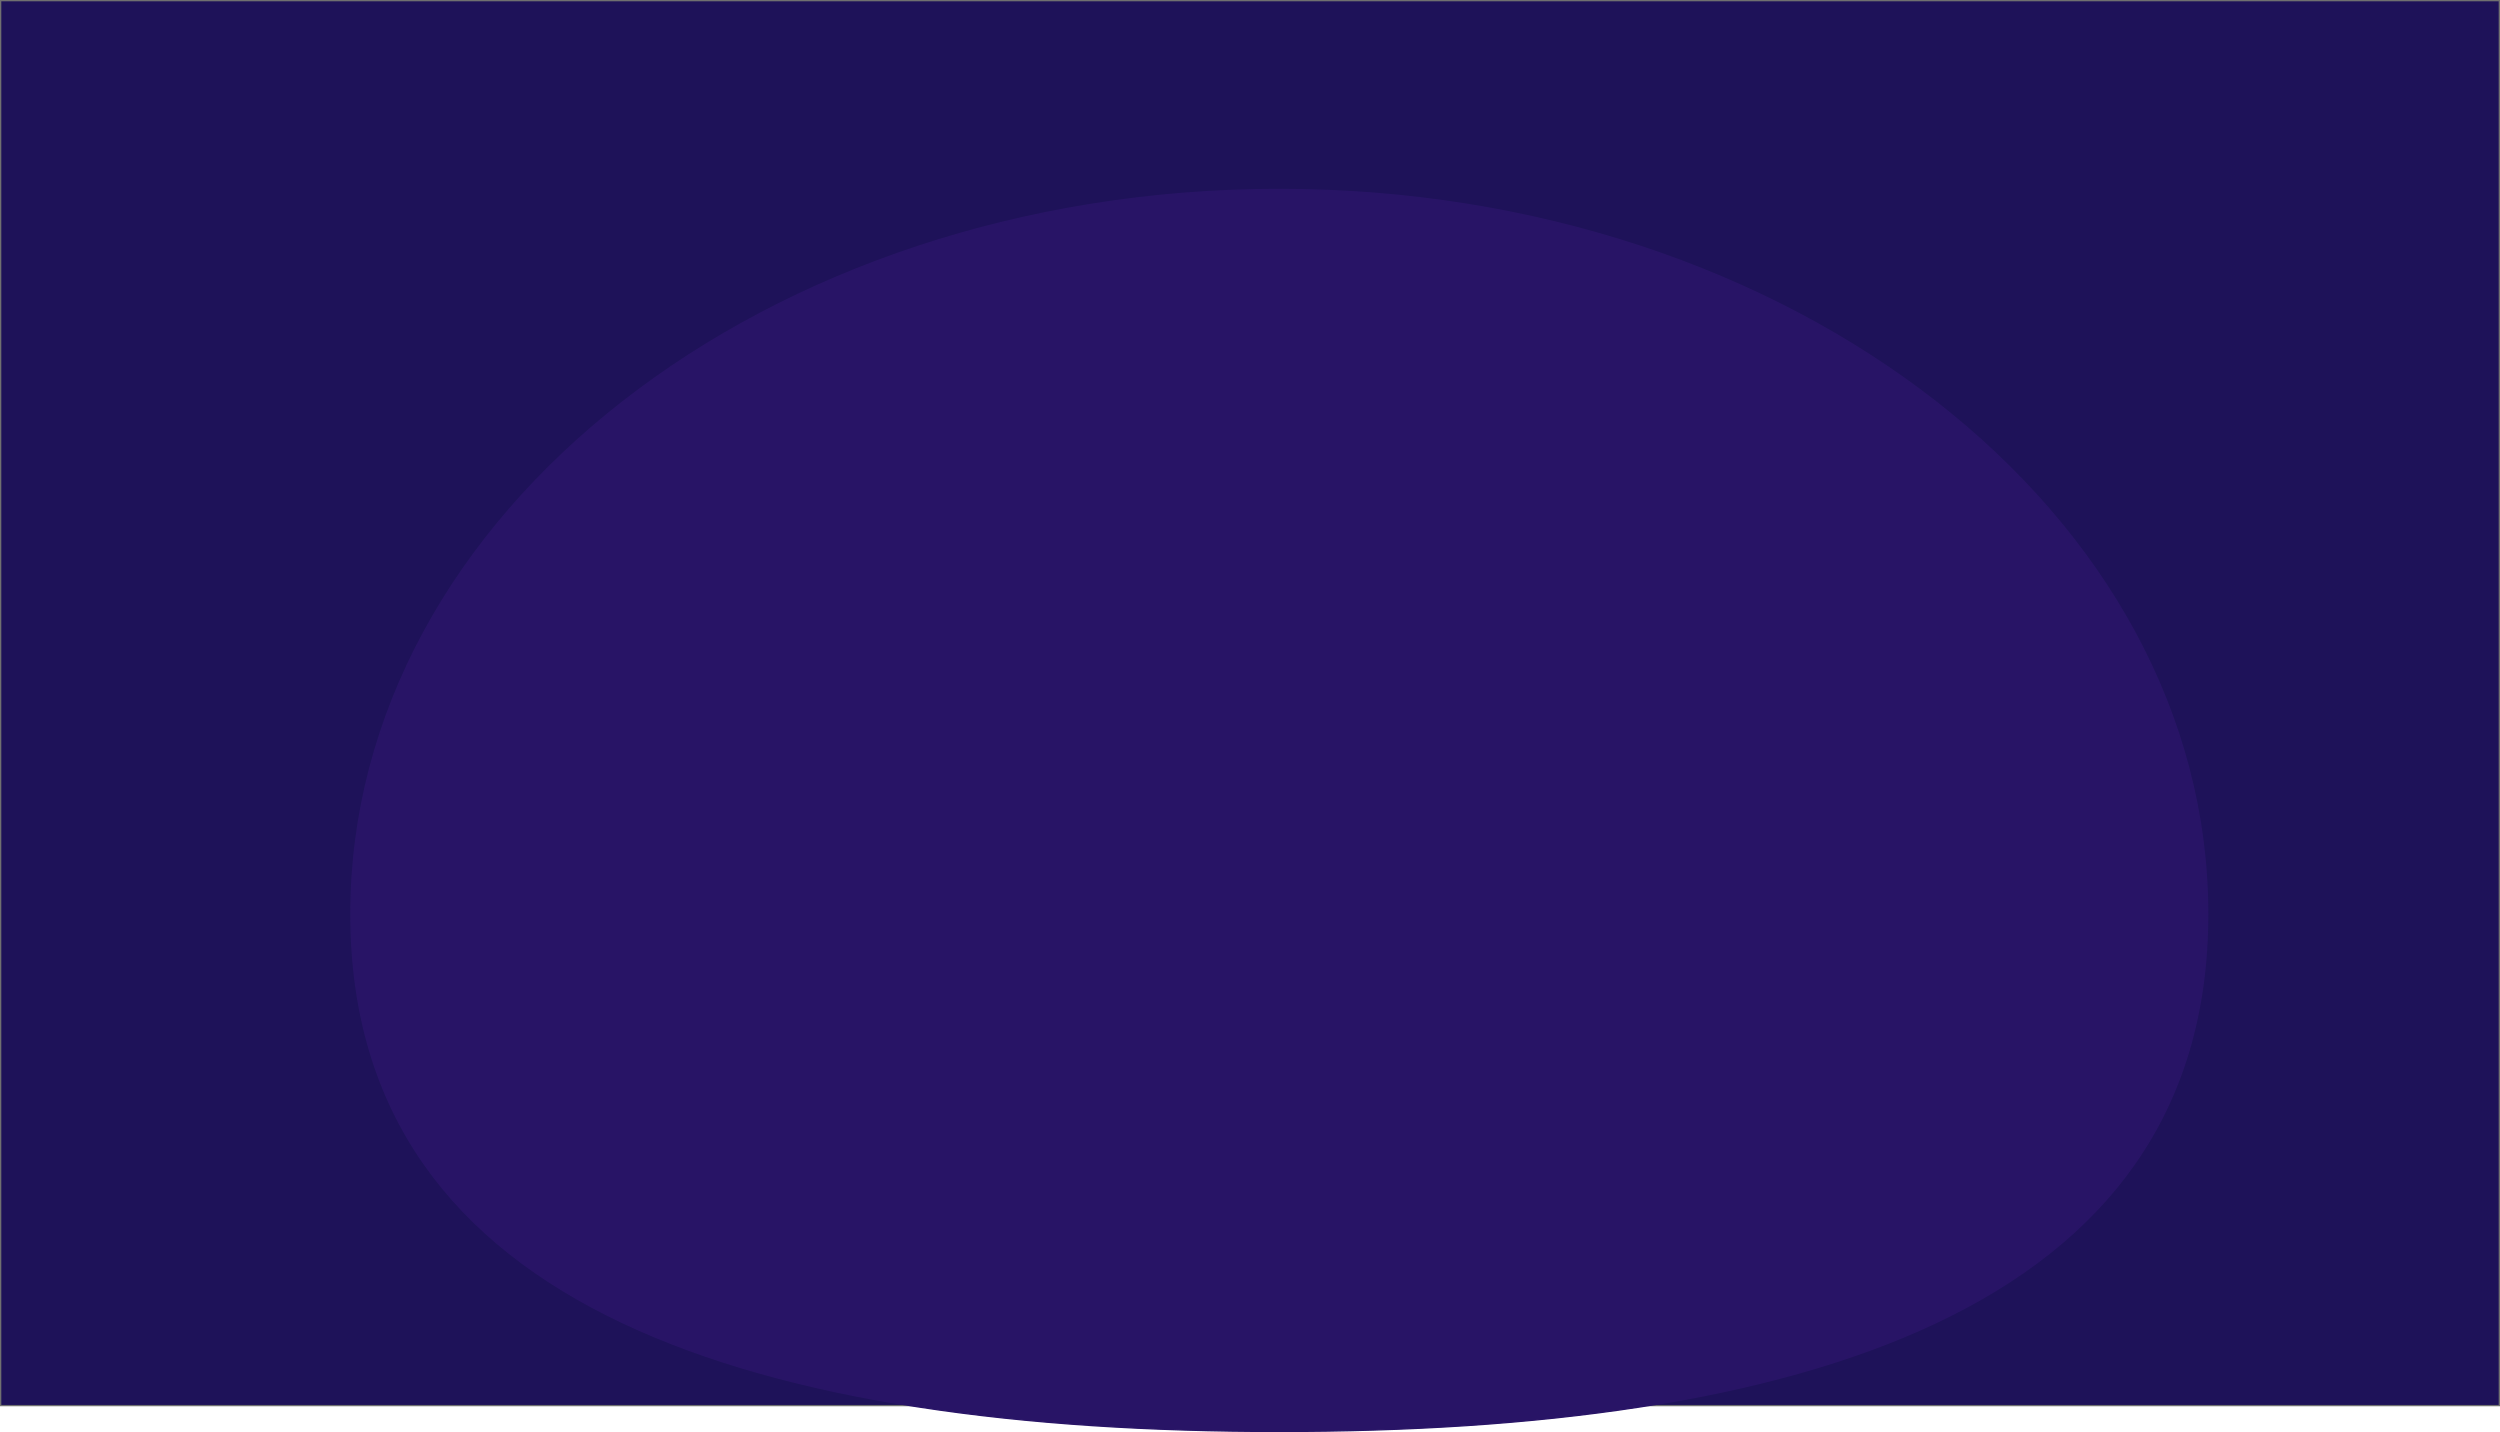 <svg id="Group_7" data-name="Group 7" xmlns="http://www.w3.org/2000/svg" width="1920" height="1099.864" viewBox="0 0 1920 1099.864">
  <g id="Path_1" data-name="Path 1" fill="#1e1259">
    <path d="M 1919.5 1079.5 L 0.5 1079.5 L 0.5 0.5 L 1919.5 0.5 L 1919.5 1079.5 Z" stroke="none"/>
    <path d="M 1 1 L 1 1079 L 1919 1079 L 1919 1 L 1 1 M 0 0 L 1920 0 L 1920 1080 L 0 1080 L 0 0 Z" stroke="none" fill="#707070"/>
  </g>
  <g id="Path_10" data-name="Path 10" transform="translate(269 145)" fill="#281466">
    <path d="M 713.5 954.364 C 688.636 954.364 664.097 953.997 640.564 953.275 C 616.368 952.533 592.539 951.393 569.738 949.886 C 546.327 948.34 523.329 946.363 501.38 944.011 C 478.873 941.599 456.826 938.723 435.85 935.463 C 414.365 932.124 393.39 928.286 373.508 924.057 C 353.163 919.729 333.381 914.868 314.711 909.607 C 295.625 904.23 277.157 898.282 259.82 891.929 C 242.112 885.441 225.078 878.345 209.193 870.838 C 192.981 863.178 177.503 854.871 163.189 846.15 C 148.591 837.256 134.789 827.677 122.165 817.68 C 109.3 807.492 97.293 796.579 86.477 785.245 C 75.462 773.701 65.369 761.391 56.48 748.658 C 47.431 735.696 39.373 721.926 32.528 707.732 C 25.563 693.288 19.657 677.994 14.975 662.274 C 10.212 646.286 6.58 629.402 4.179 612.094 C 1.738 594.497 0.5 575.96 0.5 557 C 0.5 538.022 1.738 518.883 4.179 500.115 C 6.586 481.618 10.219 463.031 14.979 444.872 C 19.678 426.947 25.587 409.007 32.542 391.55 C 39.42 374.288 47.484 357.089 56.51 340.429 C 65.453 323.922 75.552 307.556 86.526 291.786 C 97.422 276.128 109.436 260.69 122.233 245.903 C 134.968 231.187 148.776 216.772 163.272 203.06 C 177.734 189.38 193.215 176.082 209.287 163.536 C 225.359 150.989 242.394 138.902 259.919 127.612 C 277.486 116.294 295.954 105.513 314.809 95.569 C 333.755 85.577 353.535 76.196 373.599 67.687 C 393.807 59.118 414.778 51.231 435.93 44.247 C 457.281 37.197 479.323 30.899 501.445 25.528 C 523.818 20.095 546.81 15.48 569.784 11.81 C 593.059 8.092 616.881 5.254 640.588 3.374 C 664.644 1.467 689.175 0.5 713.5 0.5 C 737.825 0.5 762.356 1.467 786.412 3.374 C 810.119 5.254 833.941 8.092 857.216 11.81 C 880.19 15.48 903.182 20.095 925.555 25.528 C 947.677 30.899 969.72 37.197 991.07 44.247 C 1012.222 51.231 1033.194 59.118 1053.401 67.687 C 1073.465 76.196 1093.245 85.577 1112.191 95.569 C 1131.046 105.513 1149.514 116.294 1167.081 127.612 C 1184.606 138.902 1201.641 150.989 1217.713 163.536 C 1233.785 176.082 1249.266 189.38 1263.728 203.06 C 1278.224 216.772 1292.032 231.187 1304.767 245.903 C 1317.564 260.69 1329.578 276.128 1340.474 291.786 C 1351.448 307.556 1361.547 323.922 1370.49 340.429 C 1379.517 357.089 1387.58 374.288 1394.458 391.55 C 1401.413 409.007 1407.322 426.947 1412.021 444.872 C 1416.781 463.031 1420.414 481.618 1422.821 500.115 C 1425.262 518.883 1426.5 538.022 1426.5 557 C 1426.5 575.96 1425.262 594.497 1422.821 612.094 C 1420.42 629.402 1416.788 646.286 1412.025 662.274 C 1407.343 677.994 1401.437 693.288 1394.472 707.732 C 1387.627 721.926 1379.569 735.696 1370.52 748.658 C 1361.631 761.391 1351.539 773.701 1340.523 785.245 C 1329.708 796.579 1317.701 807.492 1304.835 817.68 C 1292.211 827.677 1278.409 837.256 1263.811 846.15 C 1249.497 854.871 1234.019 863.178 1217.807 870.838 C 1201.922 878.345 1184.889 885.441 1167.18 891.929 C 1149.843 898.282 1131.375 904.23 1112.289 909.607 C 1093.619 914.868 1073.837 919.729 1053.493 924.057 C 1033.61 928.286 1012.635 932.124 991.15 935.463 C 970.174 938.723 948.127 941.599 925.62 944.011 C 903.671 946.363 880.673 948.34 857.262 949.886 C 834.461 951.393 810.632 952.533 786.436 953.275 C 762.903 953.997 738.364 954.364 713.5 954.364 Z" stroke="none"/>
    <path d="M 713.5 1 C 689.188 1 664.671 1.967 640.628 3.873 C 616.933 5.751 593.125 8.588 569.863 12.304 C 546.902 15.972 523.923 20.584 501.563 26.014 C 479.454 31.382 457.425 37.676 436.087 44.721 C 414.948 51.702 393.989 59.583 373.794 68.148 C 353.743 76.651 333.976 86.026 315.042 96.011 C 296.2 105.949 277.745 116.722 260.189 128.032 C 242.678 139.314 225.655 151.392 209.595 163.93 C 193.535 176.467 178.066 189.754 163.616 203.423 C 149.132 217.124 135.336 231.526 122.611 246.23 C 109.825 261.004 97.823 276.428 86.936 292.072 C 75.973 307.827 65.884 324.176 56.95 340.667 C 47.932 357.31 39.877 374.492 33.007 391.735 C 26.059 409.173 20.156 427.093 15.463 444.999 C 10.708 463.138 7.079 481.703 4.675 500.179 C 2.237 518.926 1 538.044 1 557 C 1 575.938 2.236 594.451 4.674 612.026 C 7.072 629.309 10.699 646.167 15.454 662.132 C 20.129 677.826 26.025 693.095 32.978 707.515 C 39.811 721.685 47.857 735.432 56.89 748.372 C 65.765 761.084 75.841 773.374 86.839 784.9 C 97.638 796.217 109.628 807.114 122.475 817.288 C 135.083 827.273 148.869 836.84 163.449 845.723 C 177.748 854.435 193.21 862.733 209.406 870.386 C 225.278 877.886 242.298 884.976 259.992 891.46 C 277.317 897.808 295.773 903.752 314.847 909.126 C 333.506 914.384 353.277 919.242 373.612 923.568 C 393.485 927.795 414.451 931.631 435.927 934.969 C 456.895 938.228 478.934 941.102 501.433 943.514 C 523.375 945.865 546.367 947.841 569.771 949.388 C 592.566 950.893 616.389 952.033 640.579 952.776 C 664.107 953.498 688.641 953.864 713.5 953.864 C 738.359 953.864 762.893 953.498 786.421 952.776 C 810.611 952.033 834.434 950.893 857.229 949.388 C 880.633 947.841 903.625 945.865 925.567 943.514 C 948.066 941.102 970.105 938.228 991.073 934.969 C 1012.549 931.631 1033.515 927.795 1053.388 923.568 C 1073.723 919.242 1093.494 914.384 1112.153 909.126 C 1131.227 903.752 1149.683 897.808 1167.008 891.46 C 1184.702 884.976 1201.722 877.886 1217.594 870.386 C 1233.79 862.733 1249.252 854.435 1263.551 845.723 C 1278.131 836.84 1291.917 827.273 1304.525 817.288 C 1317.372 807.114 1329.362 796.217 1340.161 784.9 C 1351.159 773.374 1361.235 761.084 1370.11 748.372 C 1379.143 735.432 1387.189 721.685 1394.022 707.515 C 1400.975 693.095 1406.871 677.826 1411.546 662.132 C 1416.301 646.167 1419.928 629.309 1422.326 612.026 C 1424.764 594.451 1426 575.938 1426 557 C 1426 538.044 1424.763 518.926 1422.325 500.179 C 1419.921 481.703 1416.292 463.138 1411.537 444.999 C 1406.844 427.093 1400.941 409.173 1393.993 391.735 C 1387.123 374.492 1379.068 357.31 1370.05 340.667 C 1361.116 324.176 1351.027 307.827 1340.064 292.072 C 1329.177 276.428 1317.175 261.004 1304.389 246.23 C 1291.664 231.526 1277.868 217.124 1263.384 203.423 C 1248.934 189.754 1233.465 176.467 1217.405 163.93 C 1201.345 151.392 1184.322 139.314 1166.811 128.032 C 1149.255 116.722 1130.8 105.949 1111.958 96.011 C 1093.024 86.026 1073.257 76.651 1053.206 68.148 C 1033.011 59.583 1012.052 51.702 990.913 44.721 C 969.575 37.676 947.546 31.382 925.437 26.014 C 903.077 20.584 880.098 15.972 857.137 12.304 C 833.875 8.588 810.067 5.751 786.372 3.873 C 762.329 1.967 737.812 1 713.5 1 M 713.5 6.103515625e-05 C 1107.555 6.103515625e-05 1427 249.377 1427 557 C 1427 864.623 1107.555 954.864 713.5 954.864 C 319.445 954.864 0 864.623 0 557 C 0 249.377 319.445 6.103515625e-05 713.5 6.103515625e-05 Z" stroke="none" fill="#281466"/>
  </g>
</svg>

